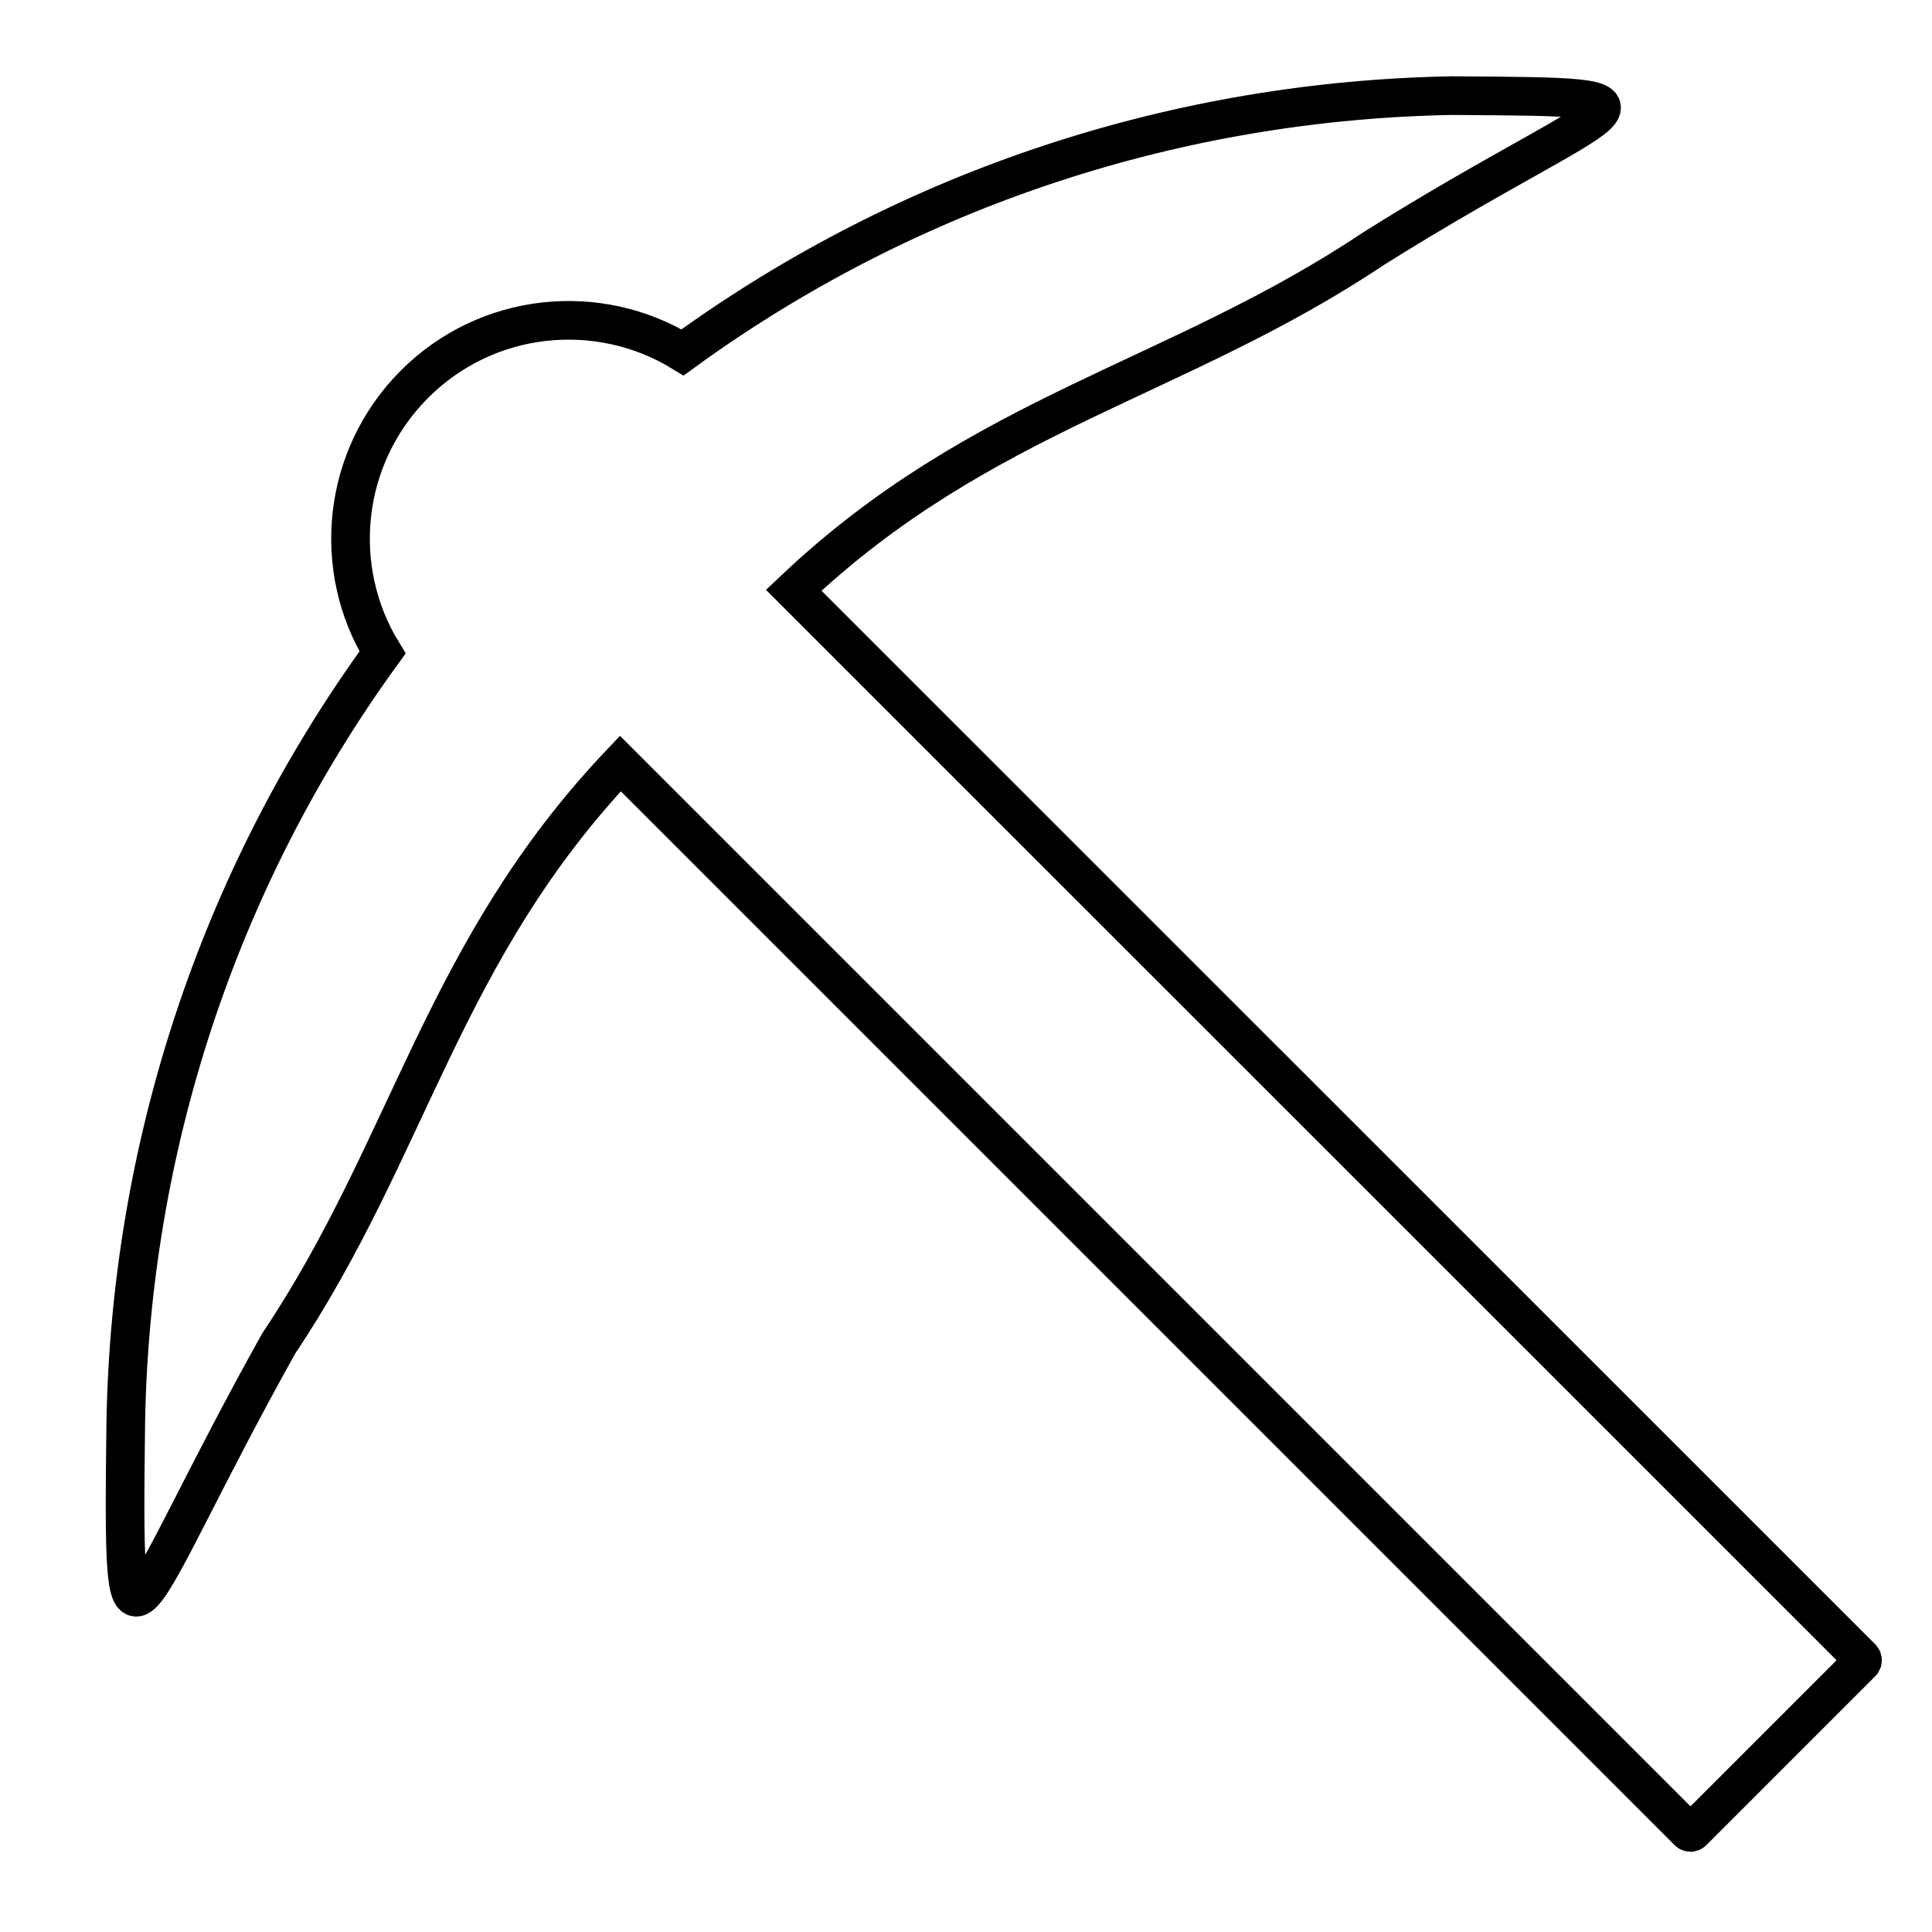 <svg width="1000" height="1000" viewBox="0 0 1000 1000" xmlns="http://www.w3.org/2000/svg">
  <path
    d="M 963.6 858.2 410.816 305.504 C 508.116 213.304 609.204 196.8 711.104 128.6 837.114 49.574 879.34 50.334 751.5 49.5 611.3 52 471.8 96.2 353.3 182.4 309.8 155.7 252.1 161.2 214.5 198.9 176.9 236.6 171.3 294.2 198 337.7 111.8 456.3 67.6 595.8 65.1 735.9 63.315 883.82 65.078 837.293 144.2 695.488 212.4 593.588 228.888 492.4 321.088 395.2 L 873.9 948 c 0.6 0.6 1.6 0.6 2.2 0 l 87.5 -87.5 c 0.6 -0.7 0.6 -1.6 0 -2.3 z"
    fill="none"
    stroke="black"
    stroke-width="20"
  />
</svg>
